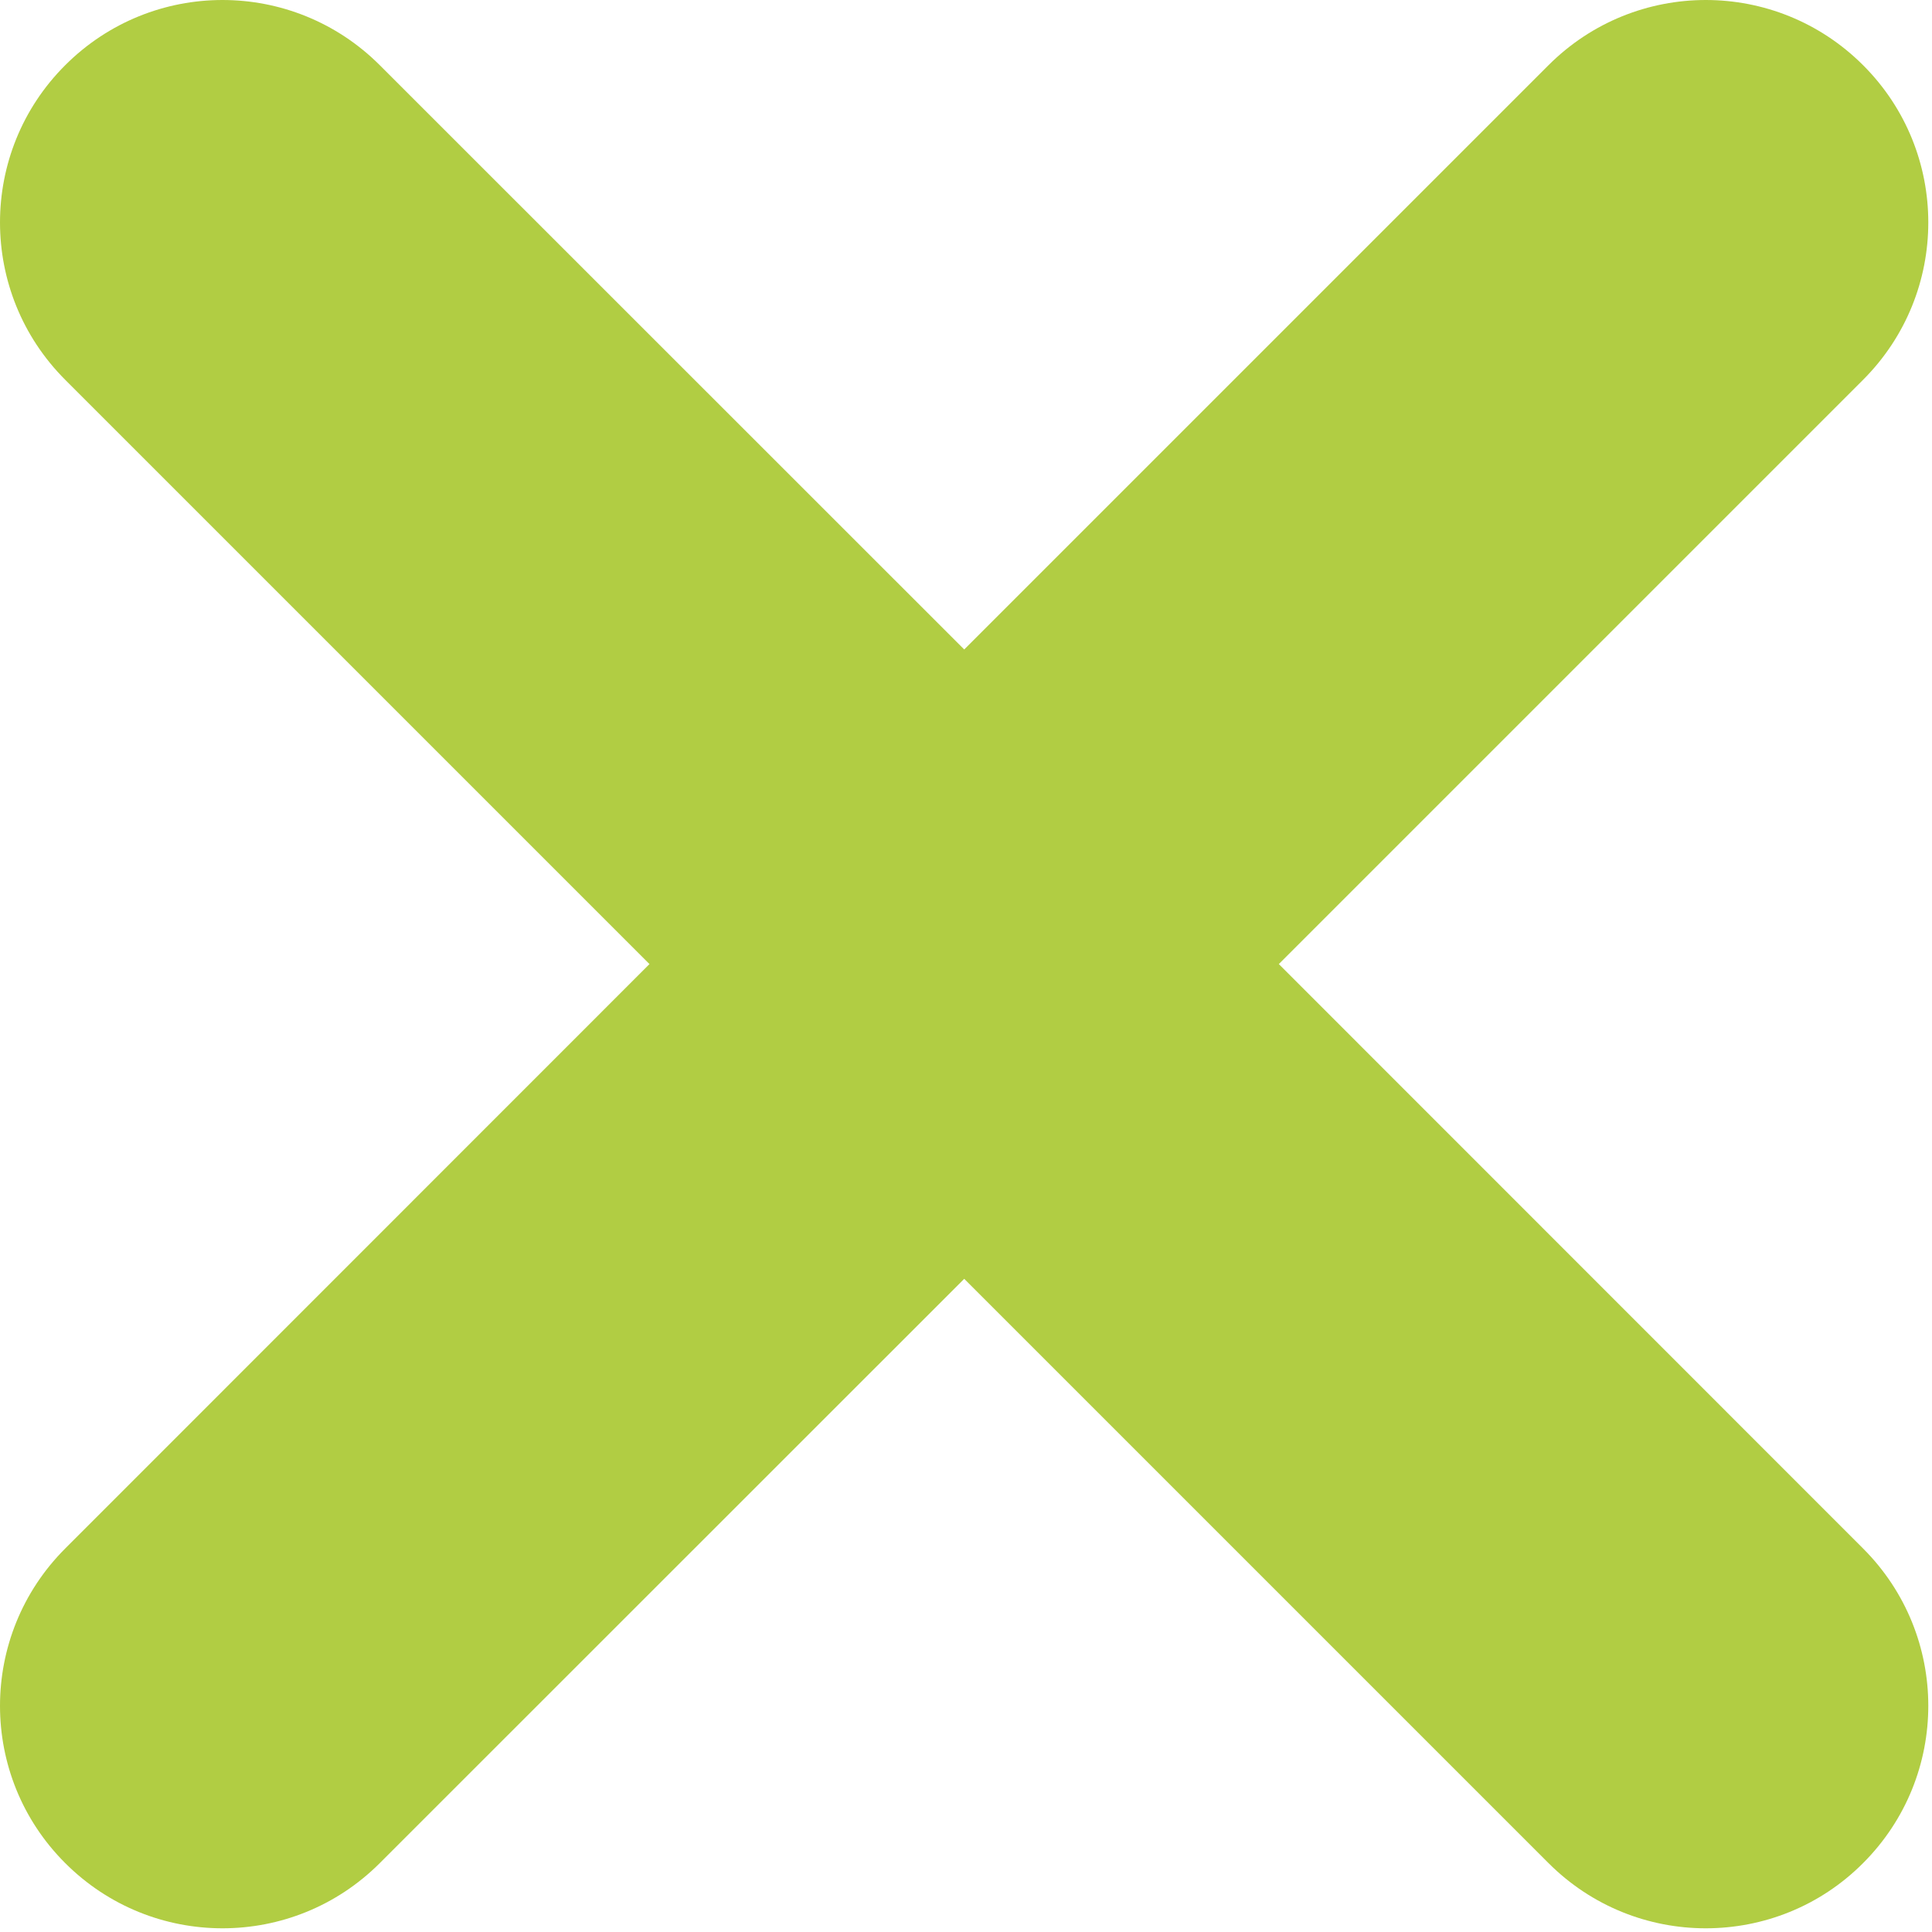 <?xml version="1.0" encoding="UTF-8"?>
<svg width="12px" height="12px" viewBox="0 0 12 12" version="1.1" xmlns="http://www.w3.org/2000/svg" xmlns:xlink="http://www.w3.org/1999/xlink">
    <!-- Generator: Sketch 52.2 (67145) - http://www.bohemiancoding.com/sketch -->
    <title>Shape</title>
    <desc>Created with Sketch.</desc>
    <g id="Page-1" stroke="none" stroke-width="1" fill="none" fill-rule="evenodd">
        <g id="10" transform="translate(-824, -488)" fill="#B1CD43" fill-rule="nonzero">
            <g id="Group-3" transform="translate(708, 474)">
                <path d="M127.572,16.359 L123.943,19.988 L127.572,23.618 C128.112,24.158 128.112,25.032 127.572,25.572 C127.303,25.842 126.949,25.977 126.595,25.977 C126.241,25.977 125.888,25.842 125.618,25.572 L121.989,21.943 L118.359,25.572 C118.089,25.842 117.736,25.977 117.382,25.977 C117.028,25.977 116.675,25.842 116.405,25.572 C115.865,25.033 115.865,24.158 116.405,23.618 L120.034,19.988 L116.405,16.359 C115.865,15.819 115.865,14.944 116.405,14.405 C116.945,13.865 117.819,13.865 118.359,14.405 L121.989,18.034 L125.618,14.405 C126.158,13.865 127.032,13.865 127.572,14.405 C128.112,14.944 128.112,15.819 127.572,16.359 Z" id="Shape"></path>
            </g>
        </g>
    </g>
</svg>